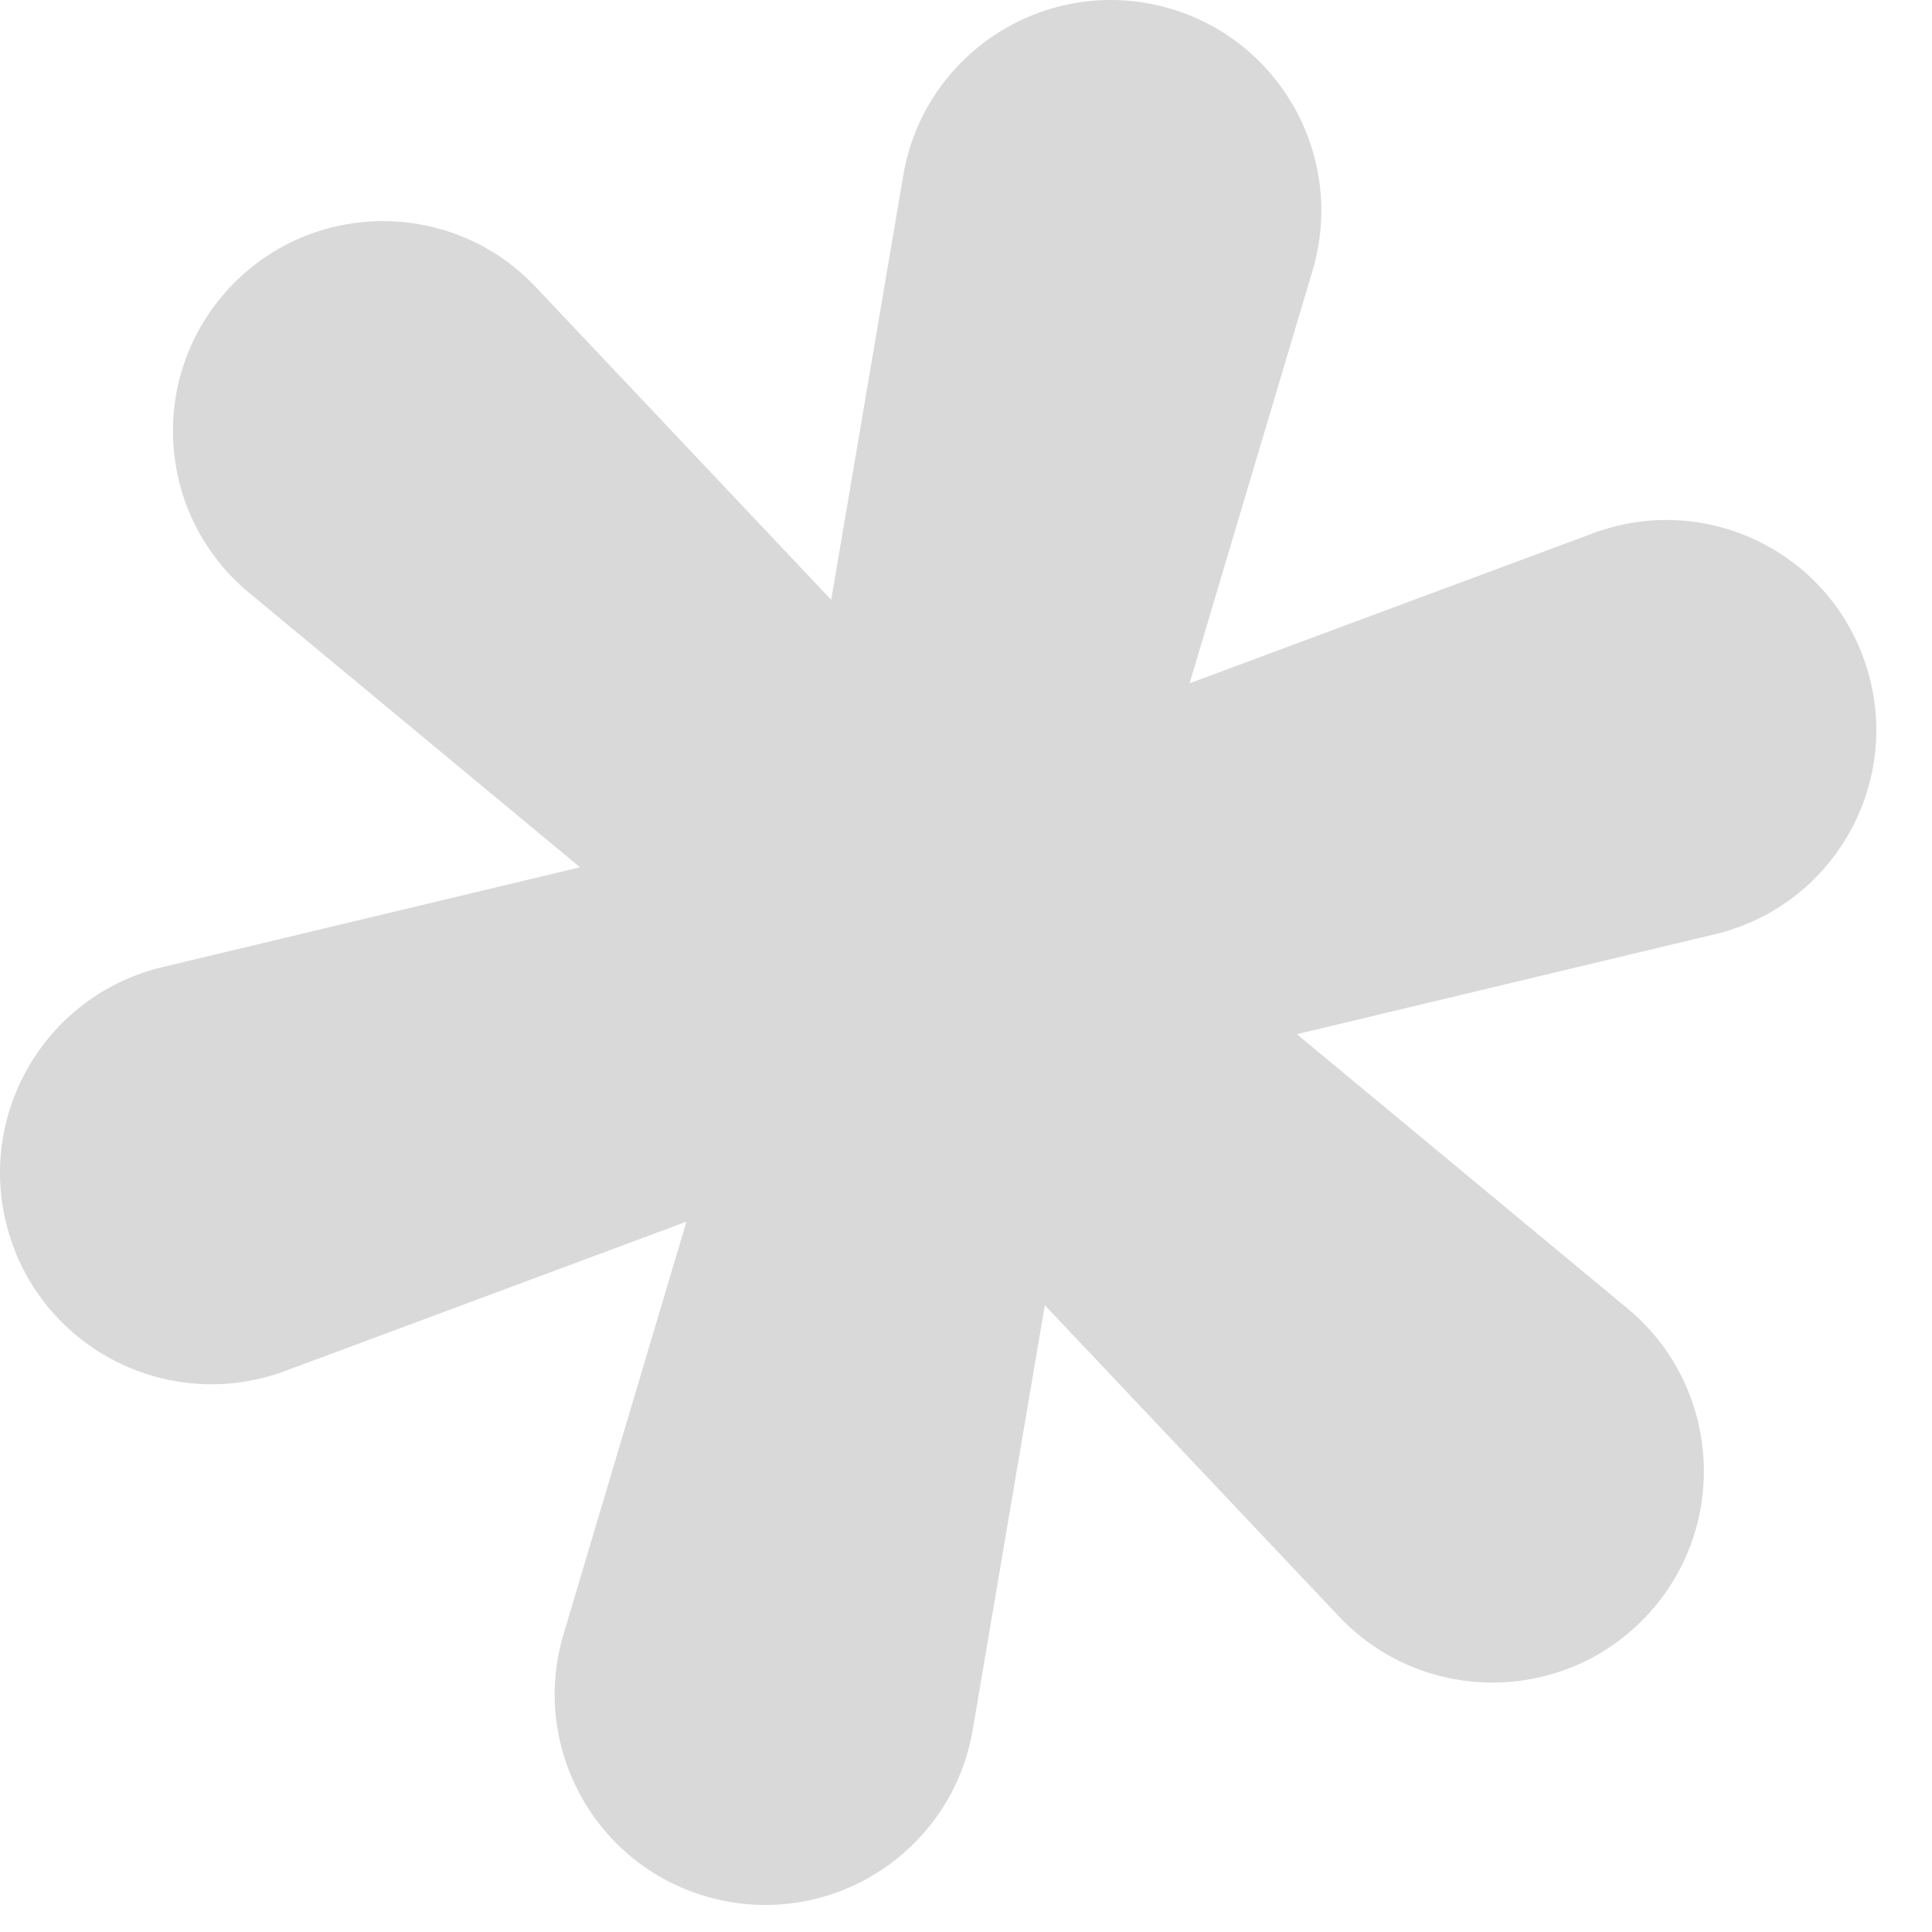 <svg width="30" height="30" viewBox="0 0 30 30" fill="none" xmlns="http://www.w3.org/2000/svg">
<path d="M20.138 16.059L25.271 20.317C26.723 21.522 26.863 23.701 25.577 25.082C24.286 26.469 22.09 26.476 20.789 25.098L16.224 20.267L15.105 26.858C14.79 28.715 12.975 29.922 11.141 29.494C9.307 29.067 8.212 27.182 8.75 25.378L10.659 18.97L4.429 21.288C2.652 21.949 0.686 20.972 0.14 19.157C-0.404 17.35 0.685 15.457 2.52 15.018L9.007 13.467L3.865 9.202C2.418 8.003 2.283 5.832 3.57 4.462C4.855 3.094 7.027 3.09 8.316 4.454L12.907 9.314L14.026 2.723C14.341 0.866 16.156 -0.341 17.99 0.086C19.823 0.514 20.918 2.398 20.381 4.203L18.472 10.61L24.738 8.28C26.497 7.625 28.444 8.587 28.992 10.383C29.541 12.18 28.461 14.068 26.632 14.506L20.136 16.059H20.138Z" fill="#D9D9D9"/>
</svg>
